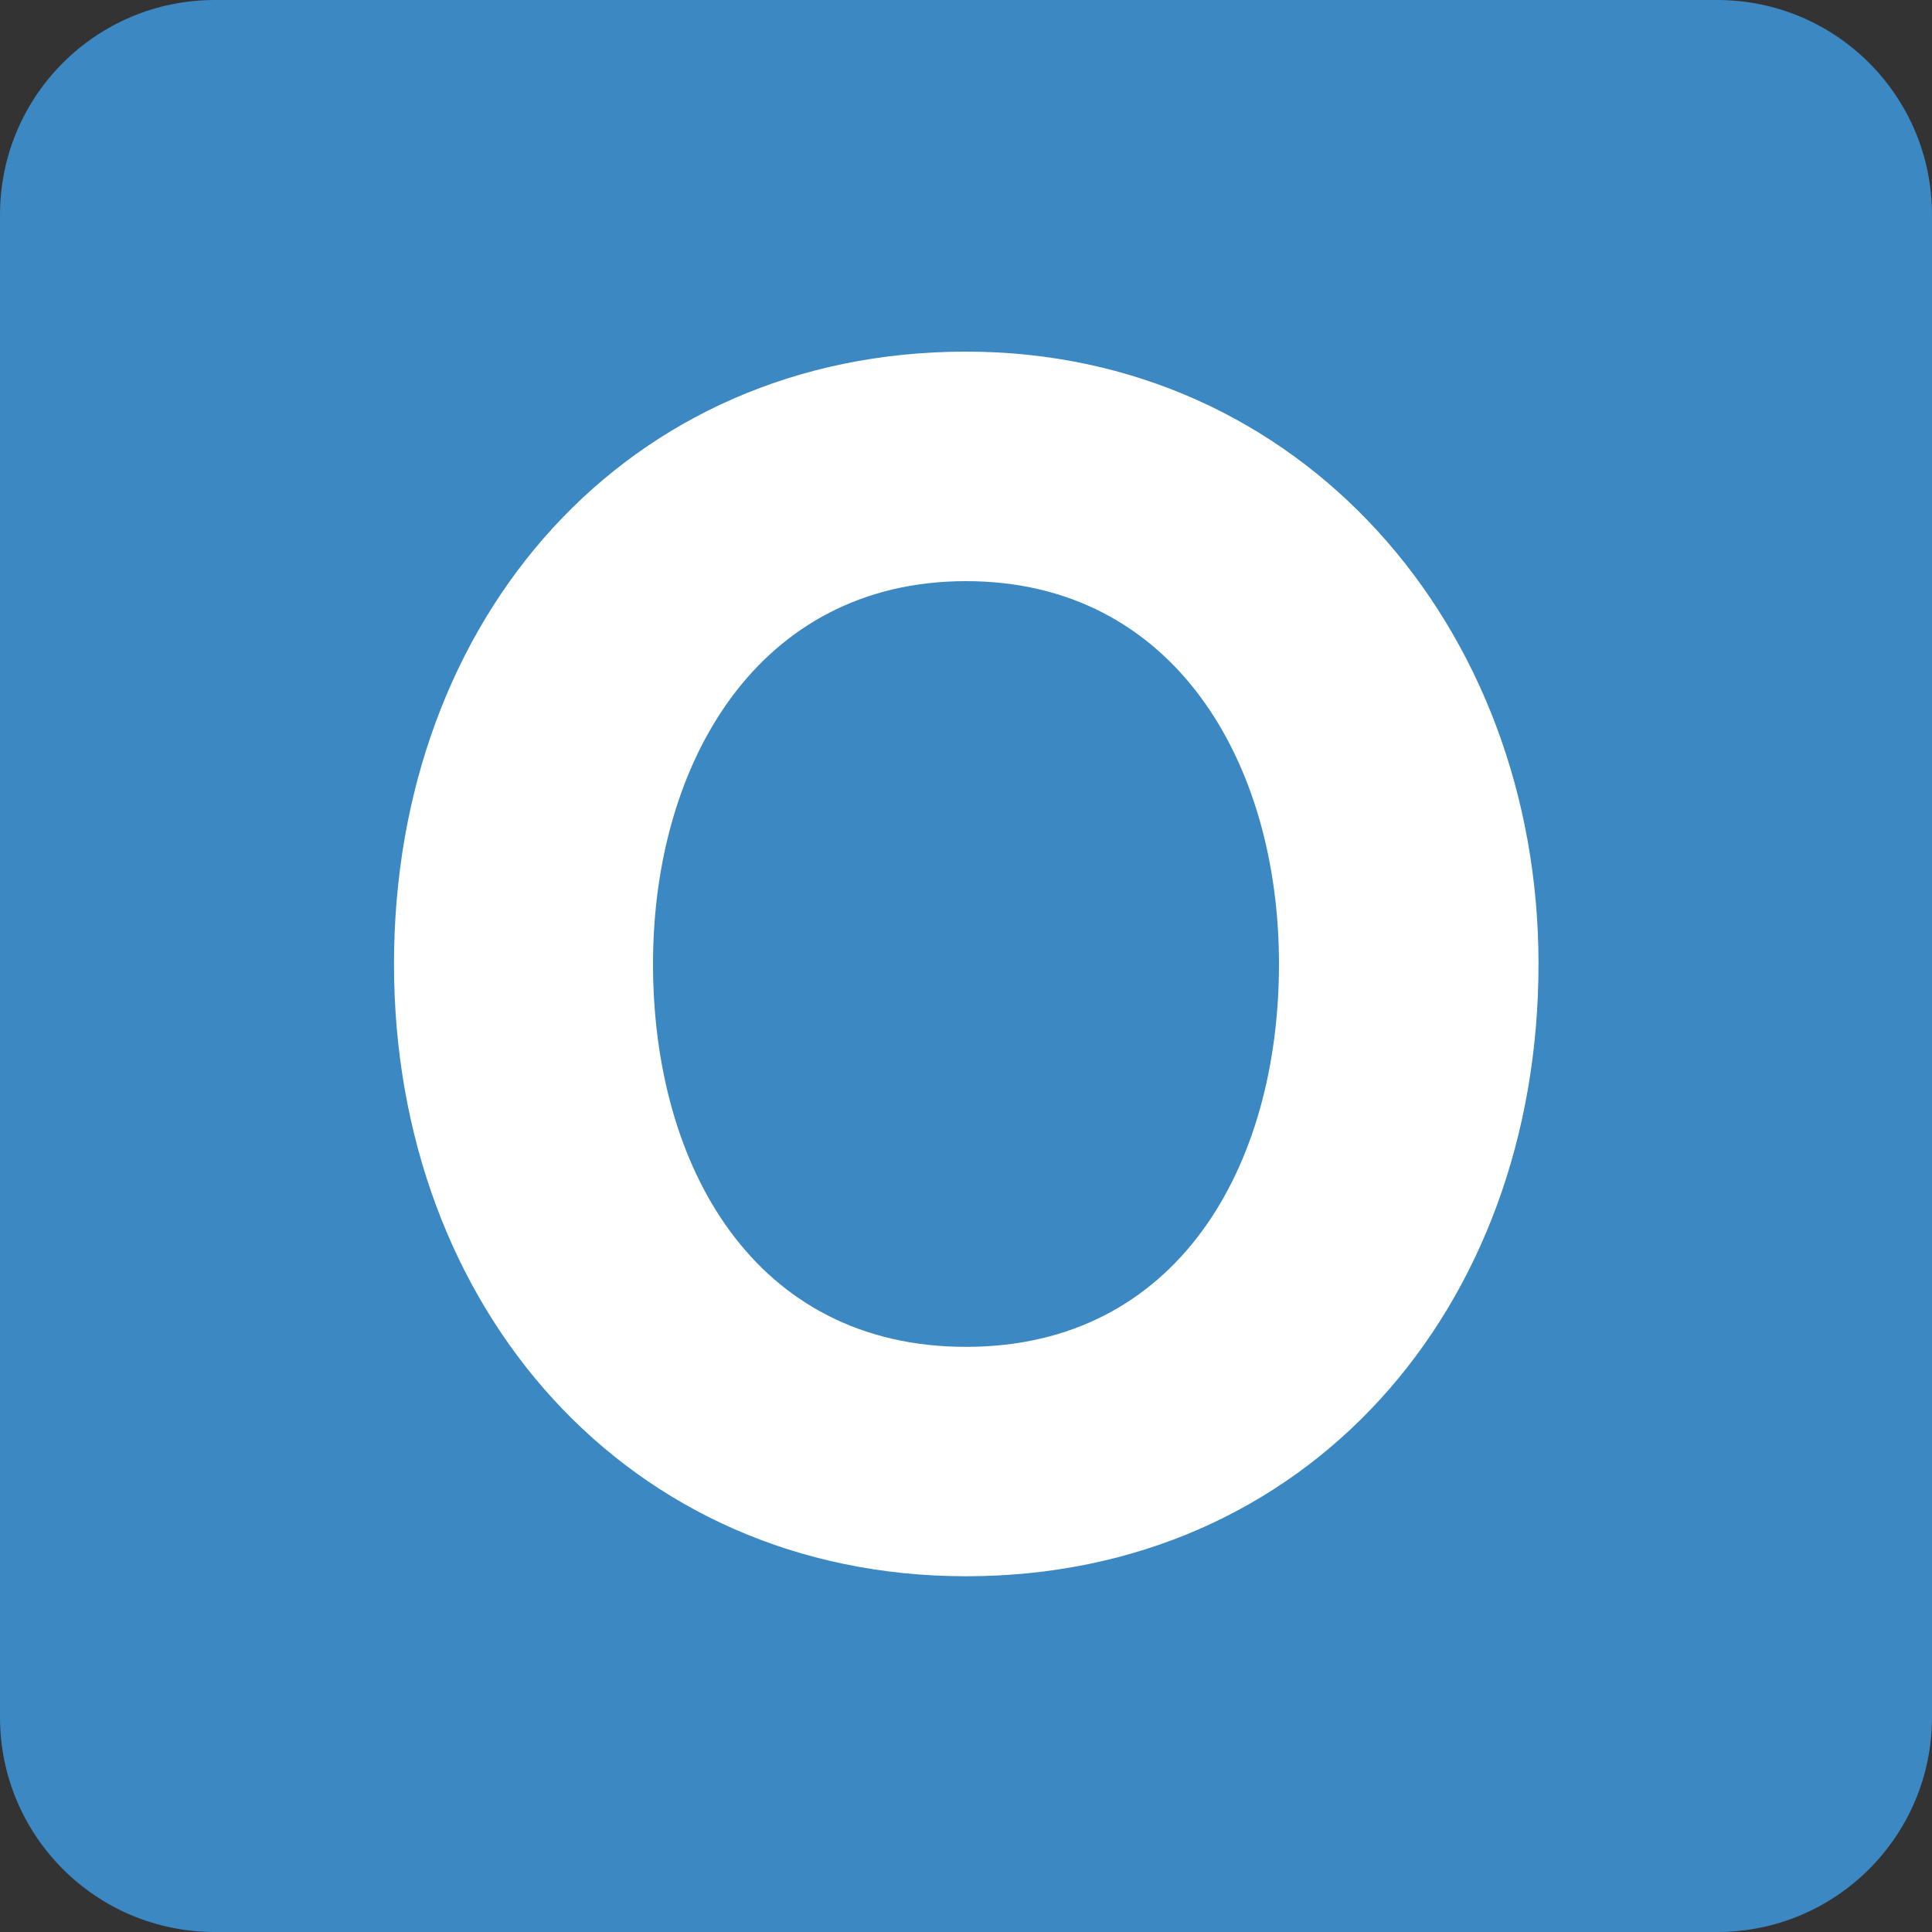 <?xml version="1.0" encoding="UTF-8"?>
<svg xmlns="http://www.w3.org/2000/svg" xmlns:xlink="http://www.w3.org/1999/xlink" width="15pt" height="15pt" viewBox="0 0 15 15" version="1.1">
<rect x="0" y="0" width="15" height="15" fill="#333333" stroke="none"/>
<g id="surface1">
<path style=" stroke:none;fill-rule:nonzero;fill:rgb(23.137%,53.333%,76.471%);fill-opacity:1;" d="M 15 13.332 C 15 14.254 14.254 15 13.332 15 L 1.668 15 C 0.746 15 0 14.254 0 13.332 L 0 1.668 C 0 0.746 0.746 0 1.668 0 L 13.332 0 C 14.254 0 15 0.746 15 1.668 Z M 15 13.332 "/>
<path style=" stroke:none;fill-rule:nonzero;fill:rgb(100%,100%,100%);fill-opacity:1;" d="M 3.059 7.484 C 3.059 4.797 4.867 2.73 7.5 2.73 C 10.098 2.73 11.945 4.863 11.945 7.484 C 11.945 10.16 10.148 12.238 7.5 12.238 C 4.879 12.238 3.059 10.16 3.059 7.484 Z M 9.93 7.484 C 9.93 5.922 9.117 4.512 7.5 4.512 C 5.887 4.512 5.07 5.922 5.07 7.484 C 5.07 9.059 5.859 10.457 7.5 10.457 C 9.141 10.457 9.93 9.059 9.93 7.484 Z M 9.93 7.484 "/>
</g>
</svg>
